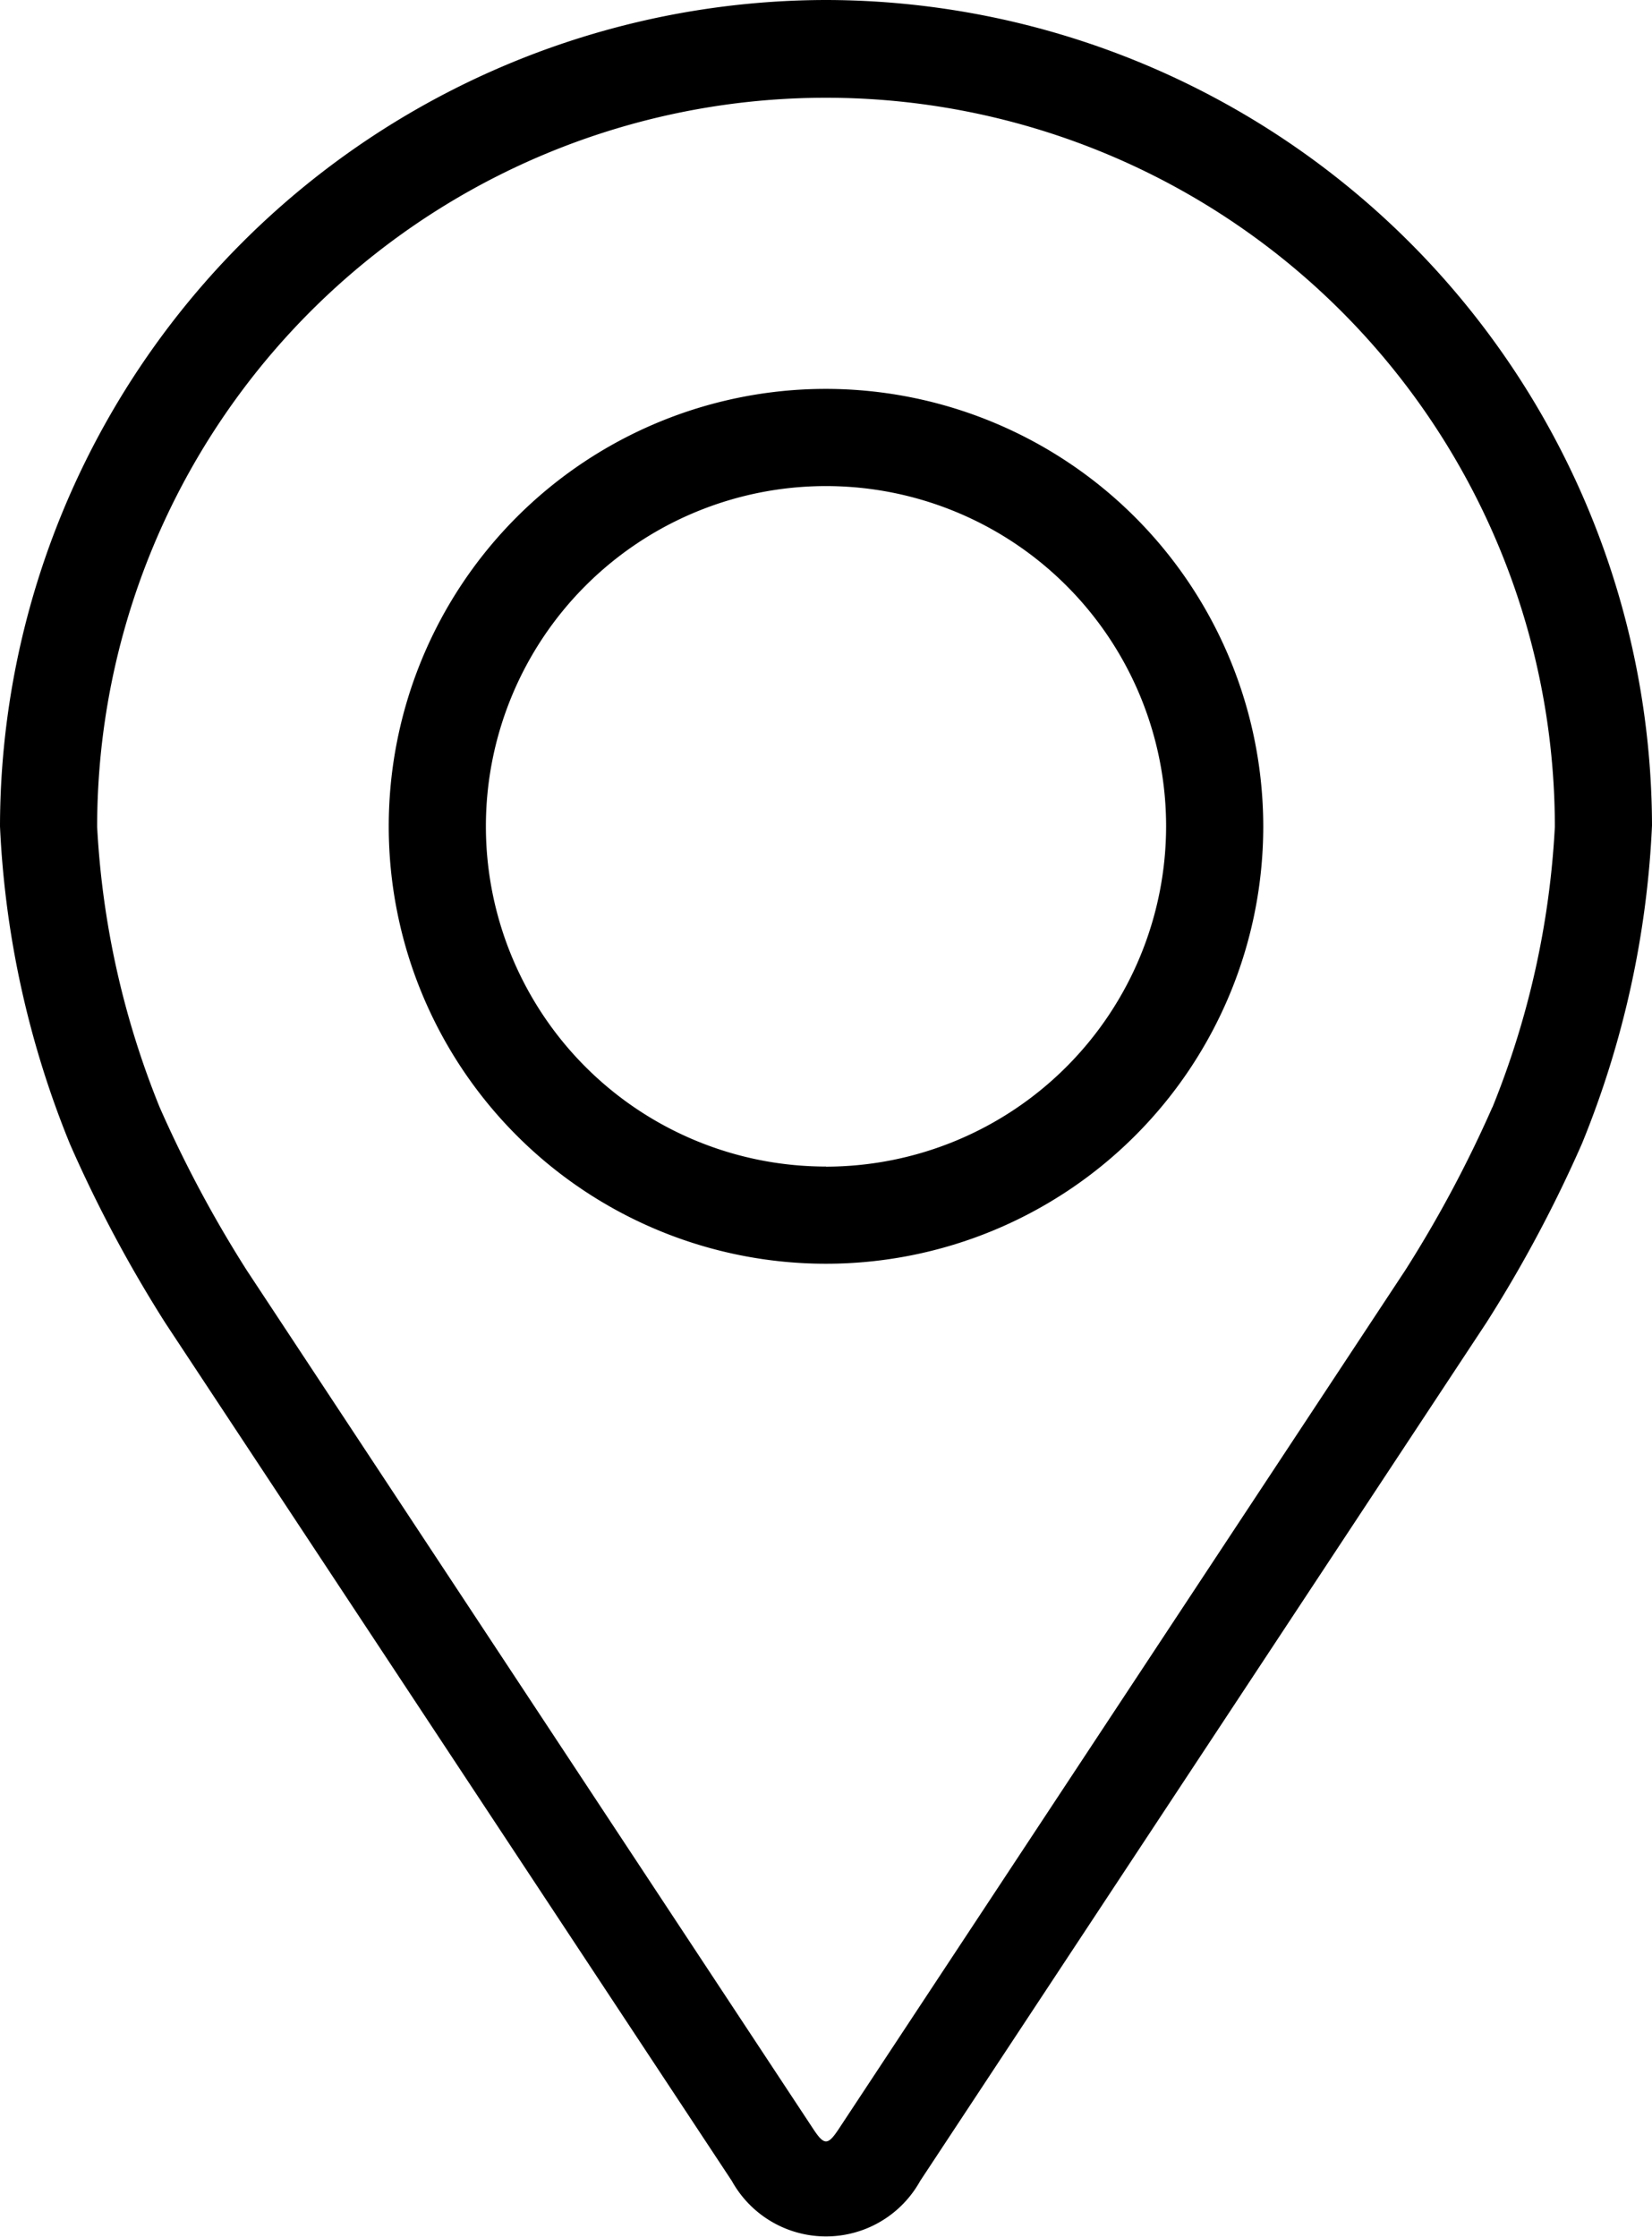 <svg xmlns="http://www.w3.org/2000/svg" width="14.776" height="20" viewBox="0 0 14.776 20">
  <g id="Group_1211" data-name="Group 1211" transform="translate(-144.949 -411)">
    <g id="pin" transform="translate(144.949 411)">
      <g id="Group_1051" data-name="Group 1051" transform="translate(0)">
        <g id="Group_1050" data-name="Group 1050">
          <path id="Path_10738" data-name="Path 10738" d="M55.468,0A7.4,7.4,0,0,0,48.08,7.388a8.524,8.524,0,0,0,.627,2.844,11.914,11.914,0,0,0,.854,1.6L54.626,19.5a.963.963,0,0,0,1.684,0l5.066-7.676a11.863,11.863,0,0,0,.854-1.6,8.522,8.522,0,0,0,.626-2.844A7.4,7.4,0,0,0,55.468,0Zm5.96,9.9a10.917,10.917,0,0,1-.778,1.456l-5.066,7.676c-.1.152-.132.152-.232,0l-5.066-7.676a10.923,10.923,0,0,1-.778-1.456,7.738,7.738,0,0,1-.559-2.507,6.519,6.519,0,1,1,13.038,0A7.744,7.744,0,0,1,61.429,9.9Z" transform="translate(-48.08)"/>
          <path id="Path_10739" data-name="Path 10739" d="M115.991,64.008a3.911,3.911,0,1,0,3.911,3.911A3.916,3.916,0,0,0,115.991,64.008Zm0,6.953a3.042,3.042,0,1,1,3.042-3.042A3.046,3.046,0,0,1,115.991,70.962Z" transform="translate(-108.603 -60.531)"/>
        </g>
      </g>
    </g>
  </g>
</svg>
